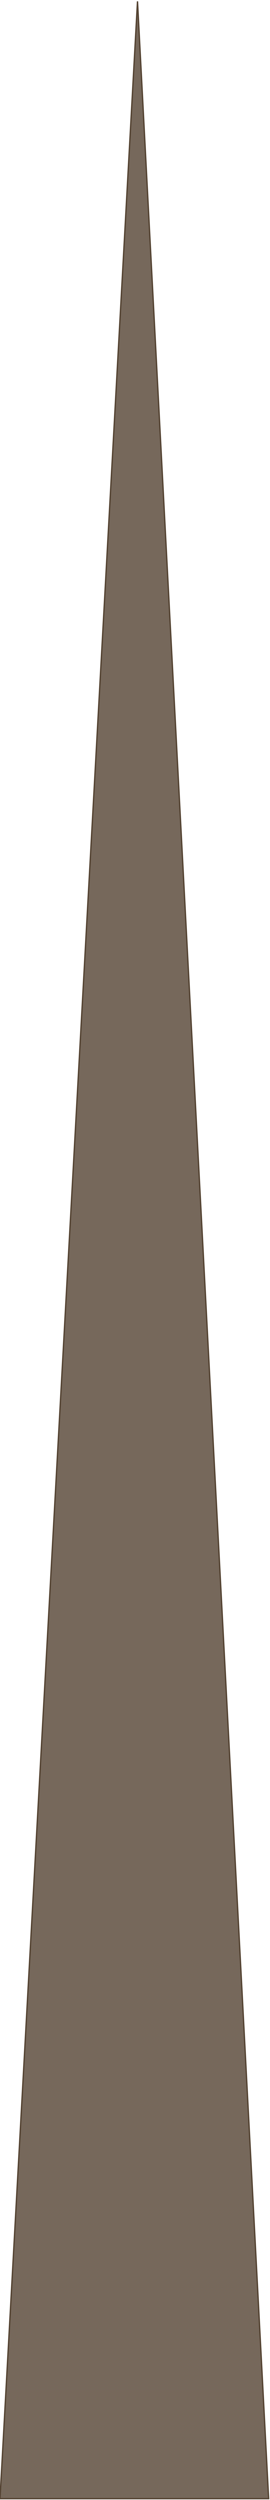 <svg width="201" height="1857" viewBox="0 0 201 1857" fill="none" xmlns="http://www.w3.org/2000/svg">
<path d="M-1.52588e-05 1856H200L102.362 1L-1.52588e-05 1856Z" fill="#544332" fill-opacity="0.8" stroke="#544332"/>
</svg>
